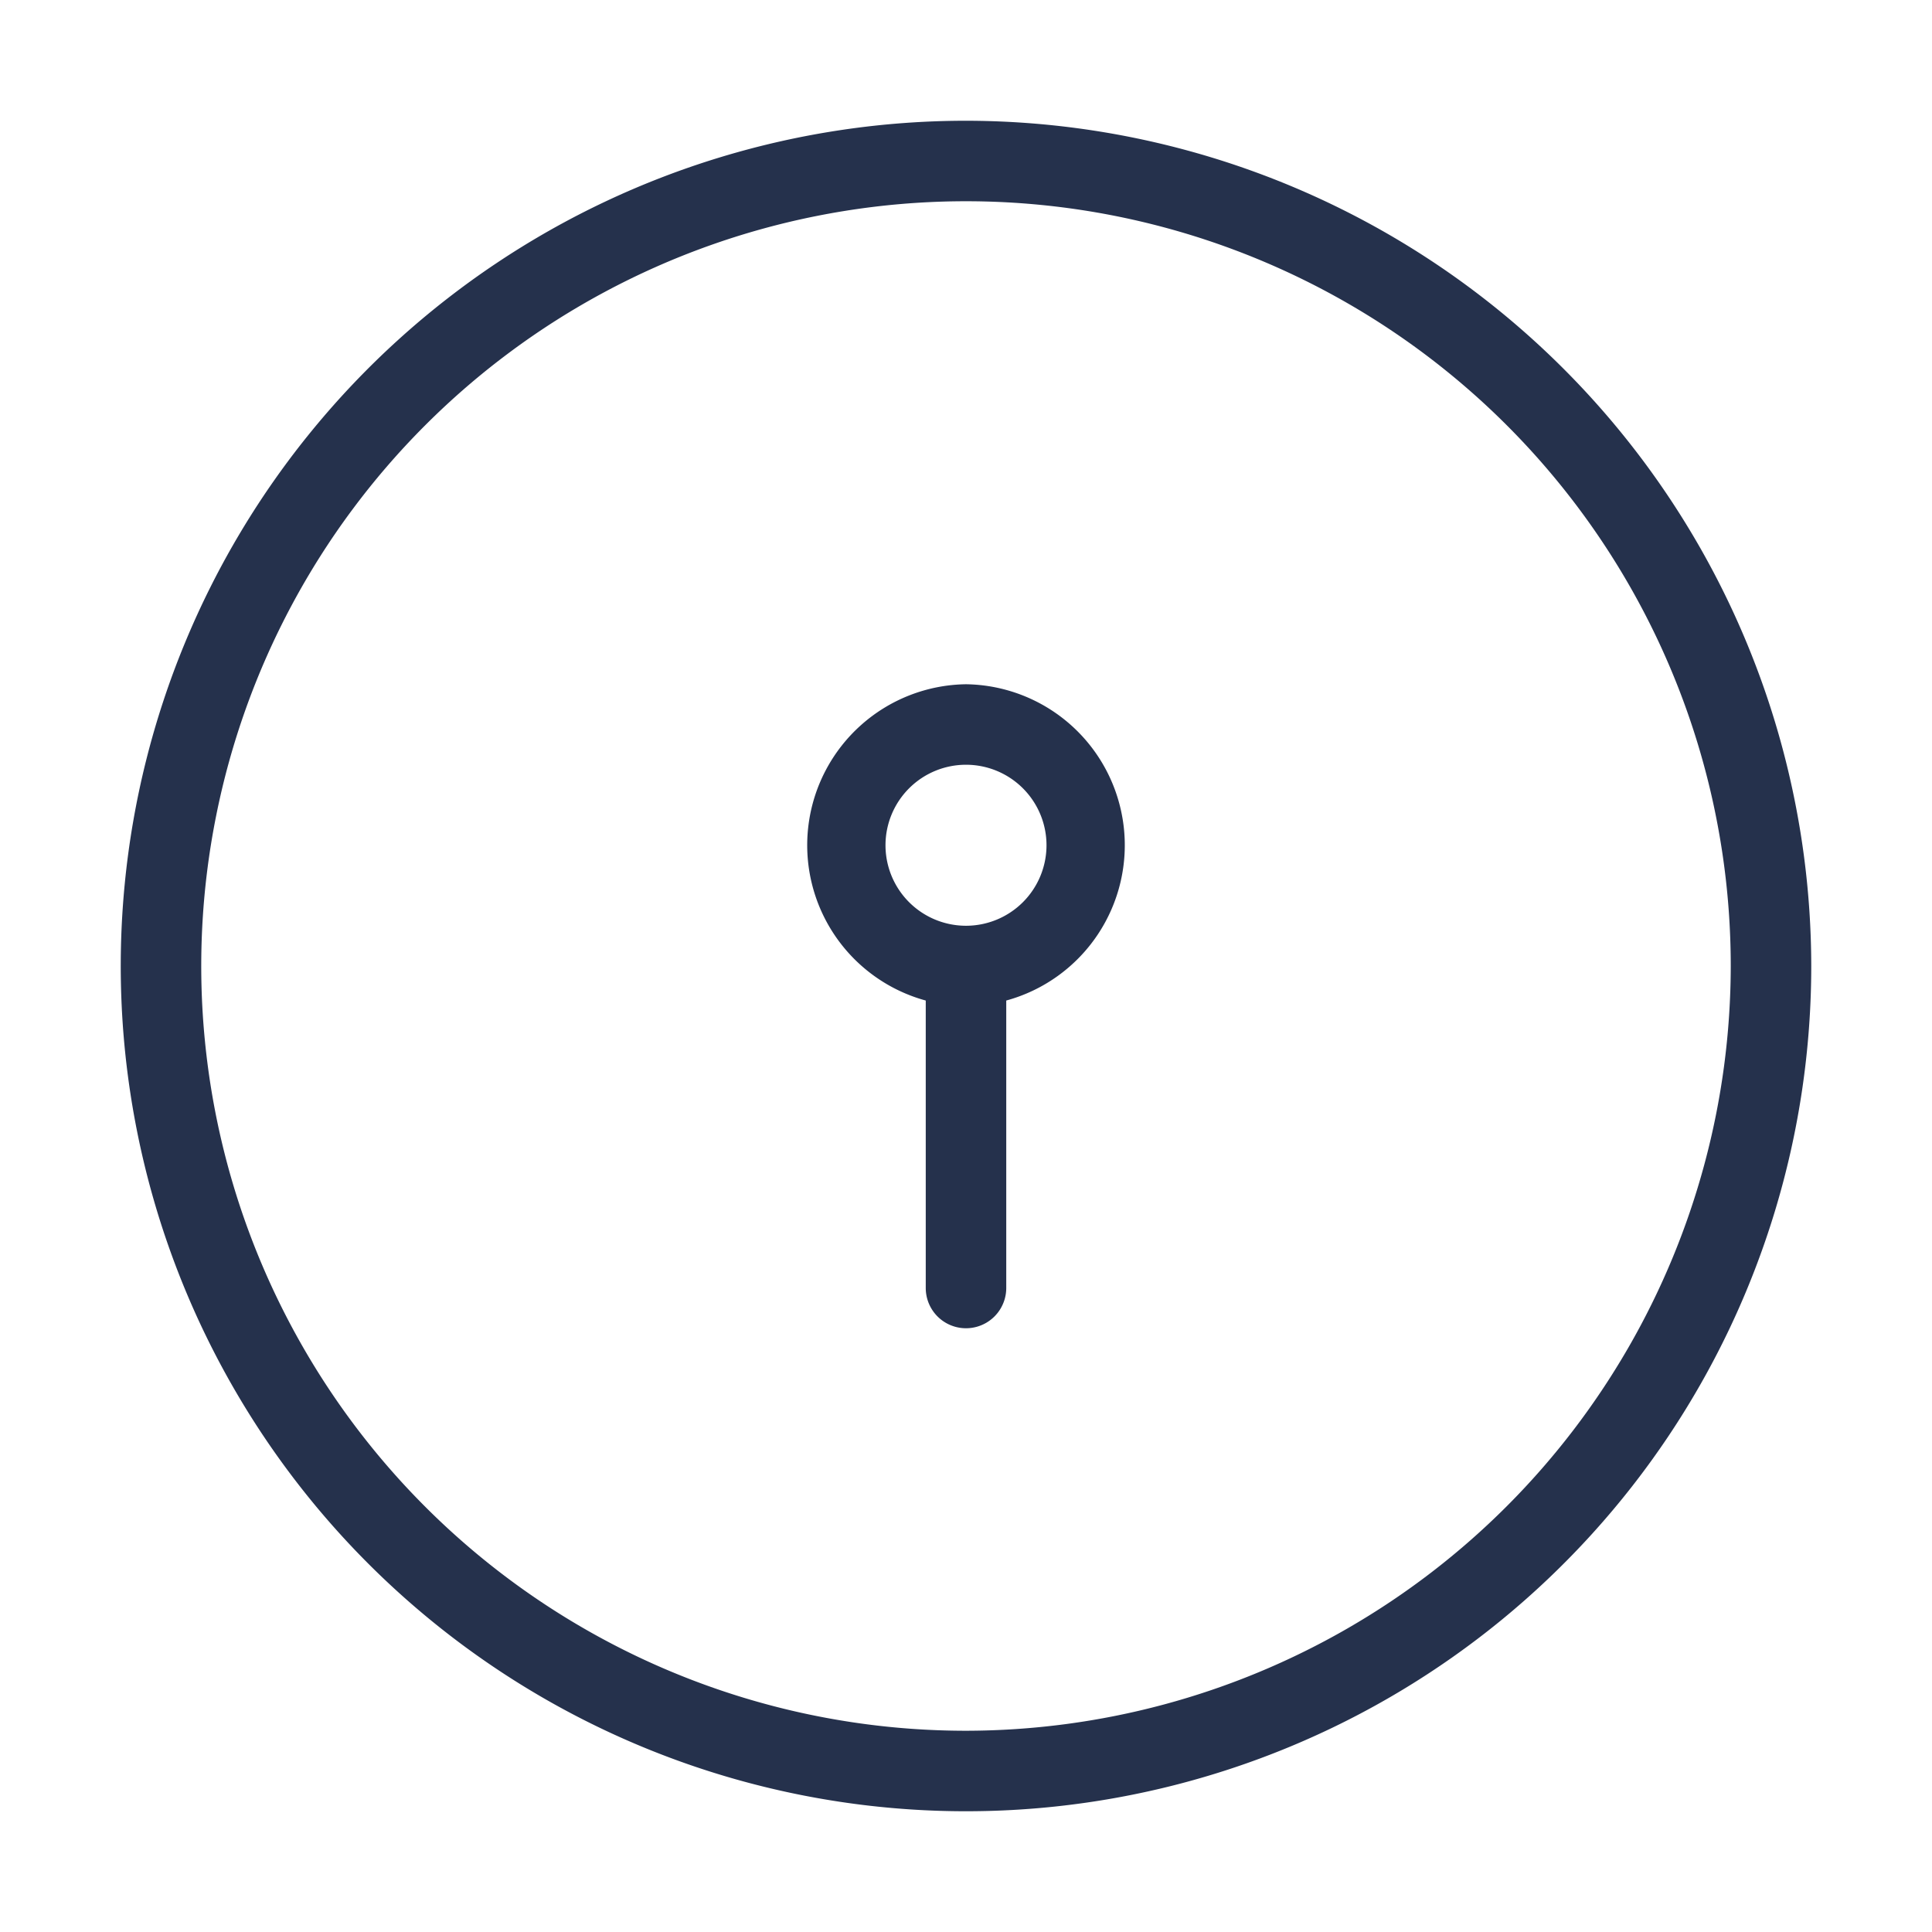 <svg id="Layer" xmlns="http://www.w3.org/2000/svg" viewBox="0 0 24 24"><defs><style>.cls-1{fill:#25314c;}</style></defs><path id="keyhole-circle" class="cls-1" d="M12,1.5A10.5,10.5,0,1,0,22.5,12,10.512,10.512,0,0,0,12,1.5Zm0,20A9.5,9.5,0,1,1,21.5,12,9.511,9.511,0,0,1,12,21.5Zm0-13a2,2,0,0,0-.5,3.929V16a.5.5,0,0,0,1,0V12.429A2,2,0,0,0,12,8.5Zm0,3a1,1,0,1,1,1-1A1,1,0,0,1,12,11.5Z"/></svg>